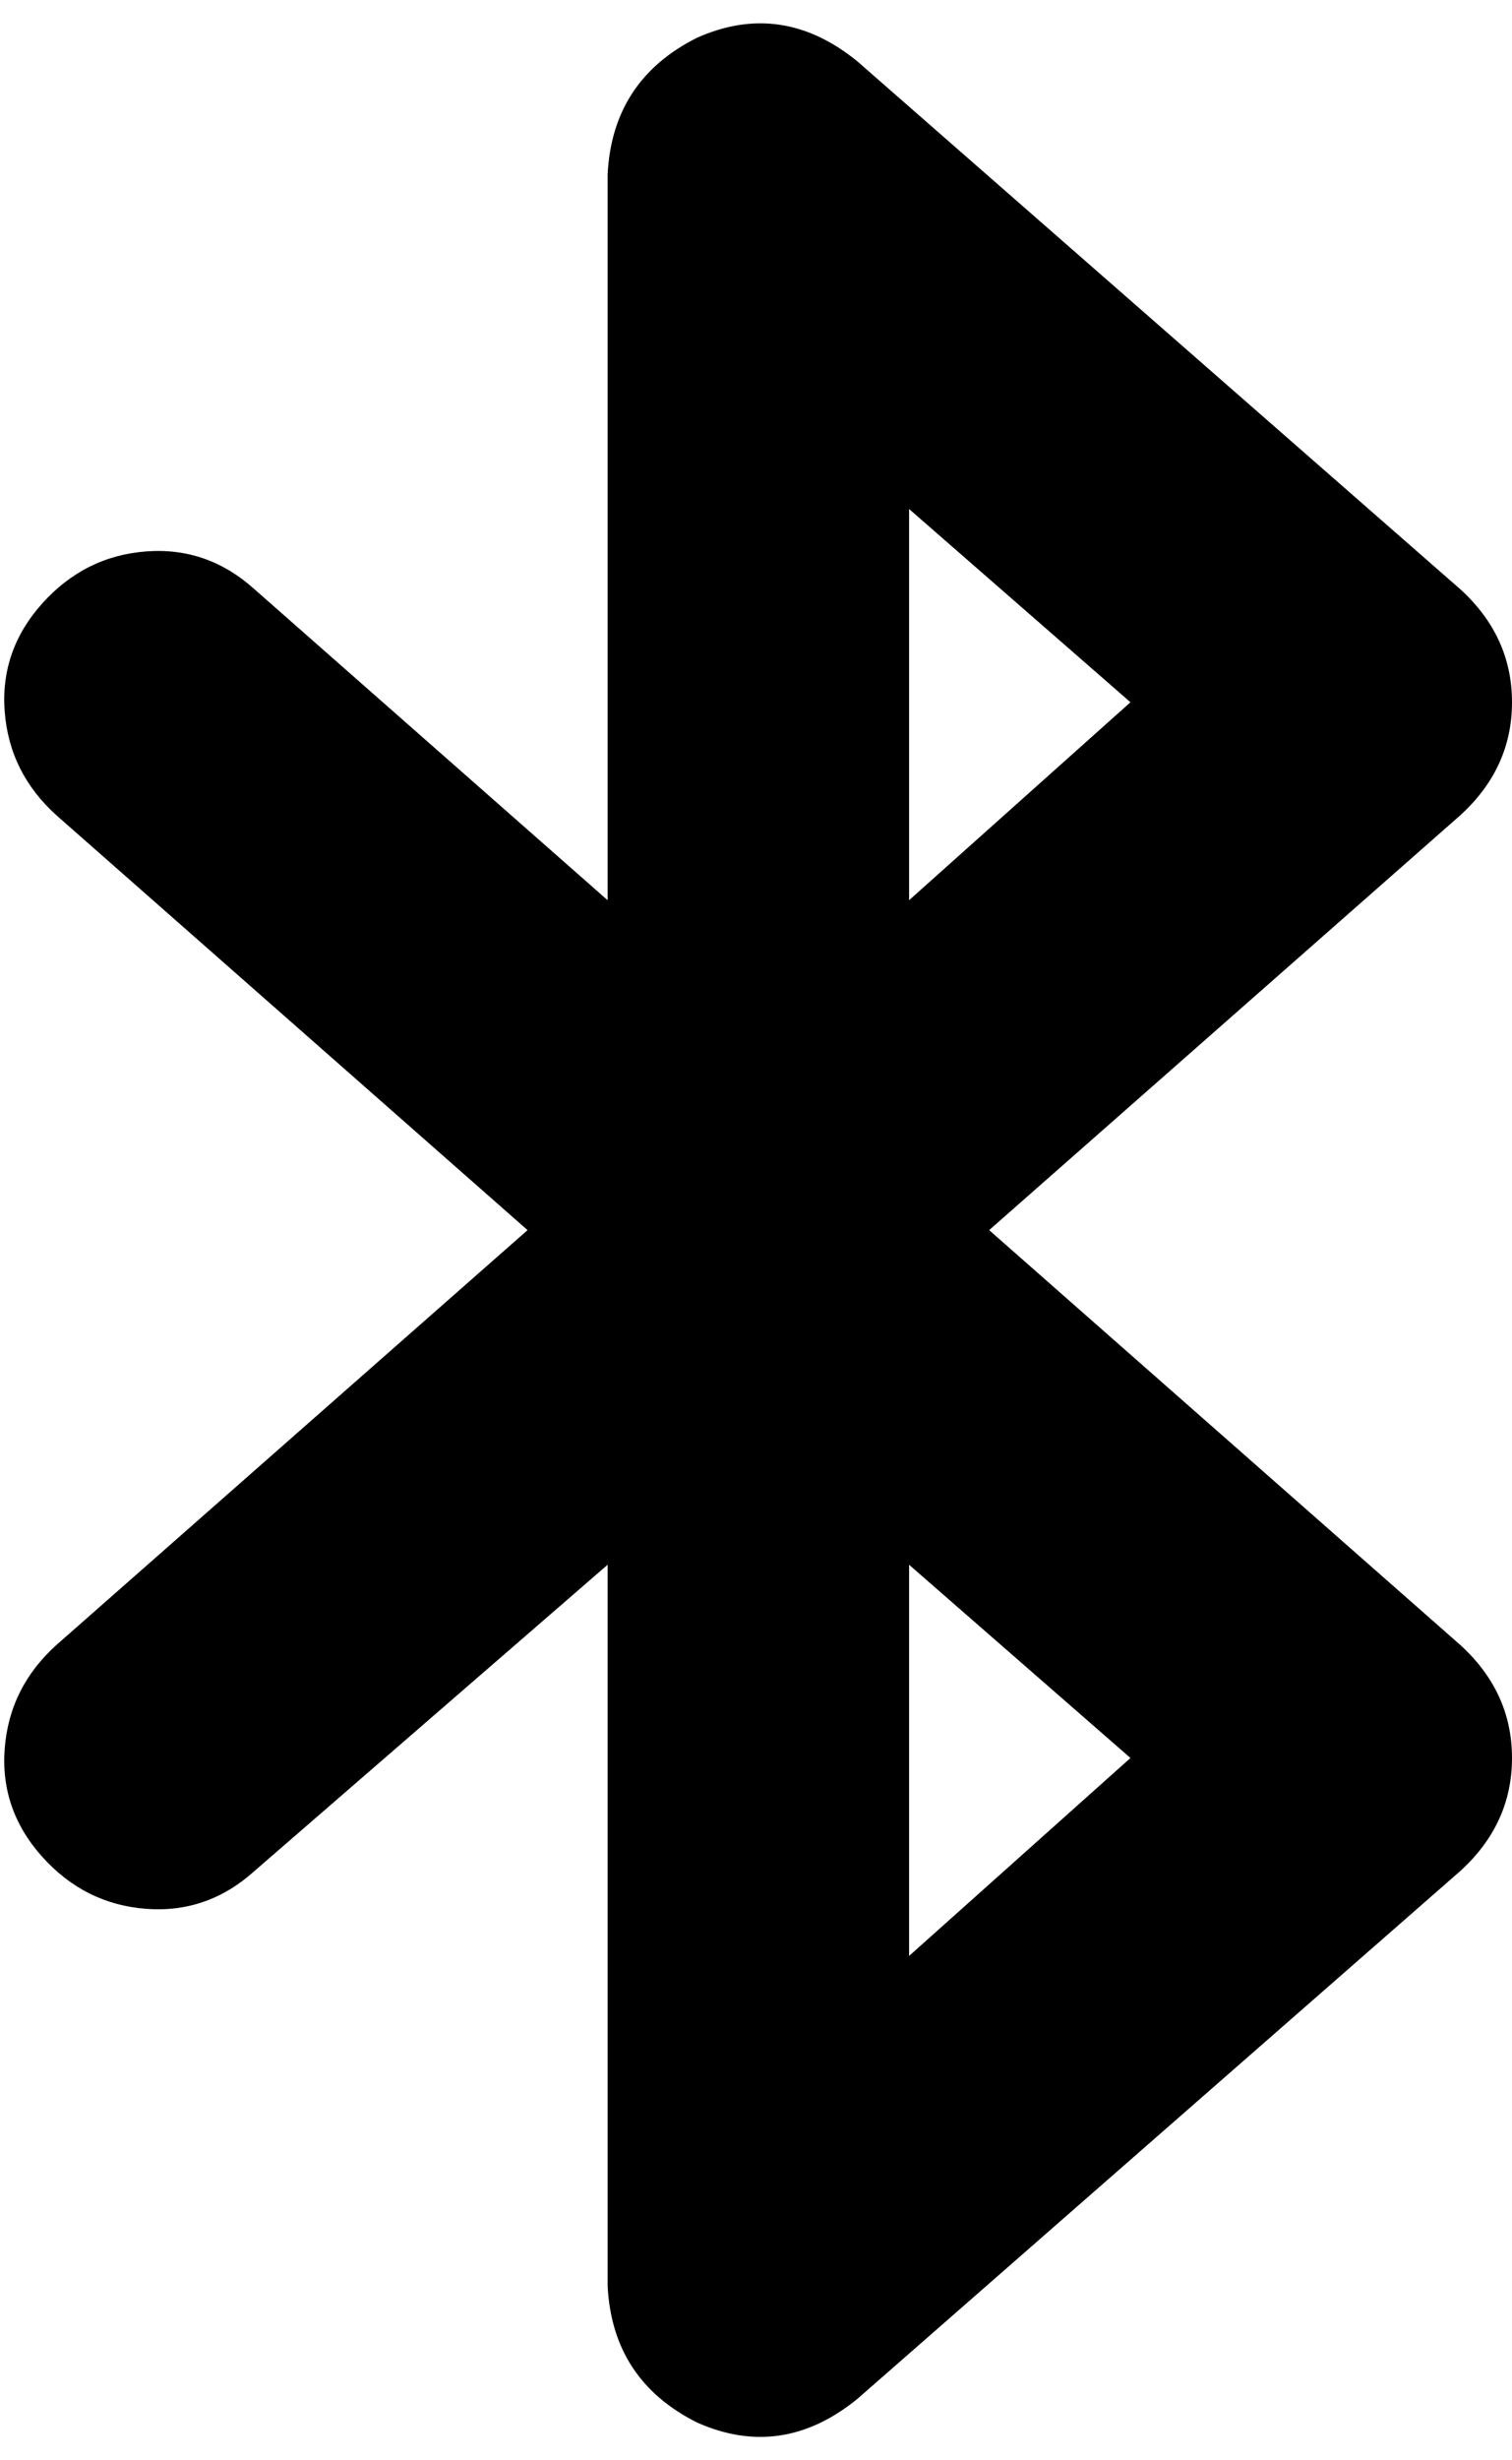 <svg viewBox="0 0 321 522">
  <path
    d="M 148 8 Q 166 0 182 13 L 310 125 Q 321 135 321 149 Q 321 163 310 173 L 210 261 L 310 349 Q 321 359 321 373 Q 321 387 310 397 L 182 509 Q 166 522 148 514 Q 130 505 129 485 L 129 332 L 54 397 Q 44 406 31 405 Q 18 404 9 394 Q 0 384 1 371 Q 2 358 12 349 L 112 261 L 12 173 Q 2 164 1 151 Q 0 138 9 128 Q 18 118 31 117 Q 44 116 54 125 L 129 191 L 129 37 Q 130 17 148 8 L 148 8 Z M 193 332 L 193 415 L 240 373 L 193 332 L 193 332 Z M 193 191 L 240 149 L 193 108 L 193 191 L 193 191 Z"
  />
</svg>